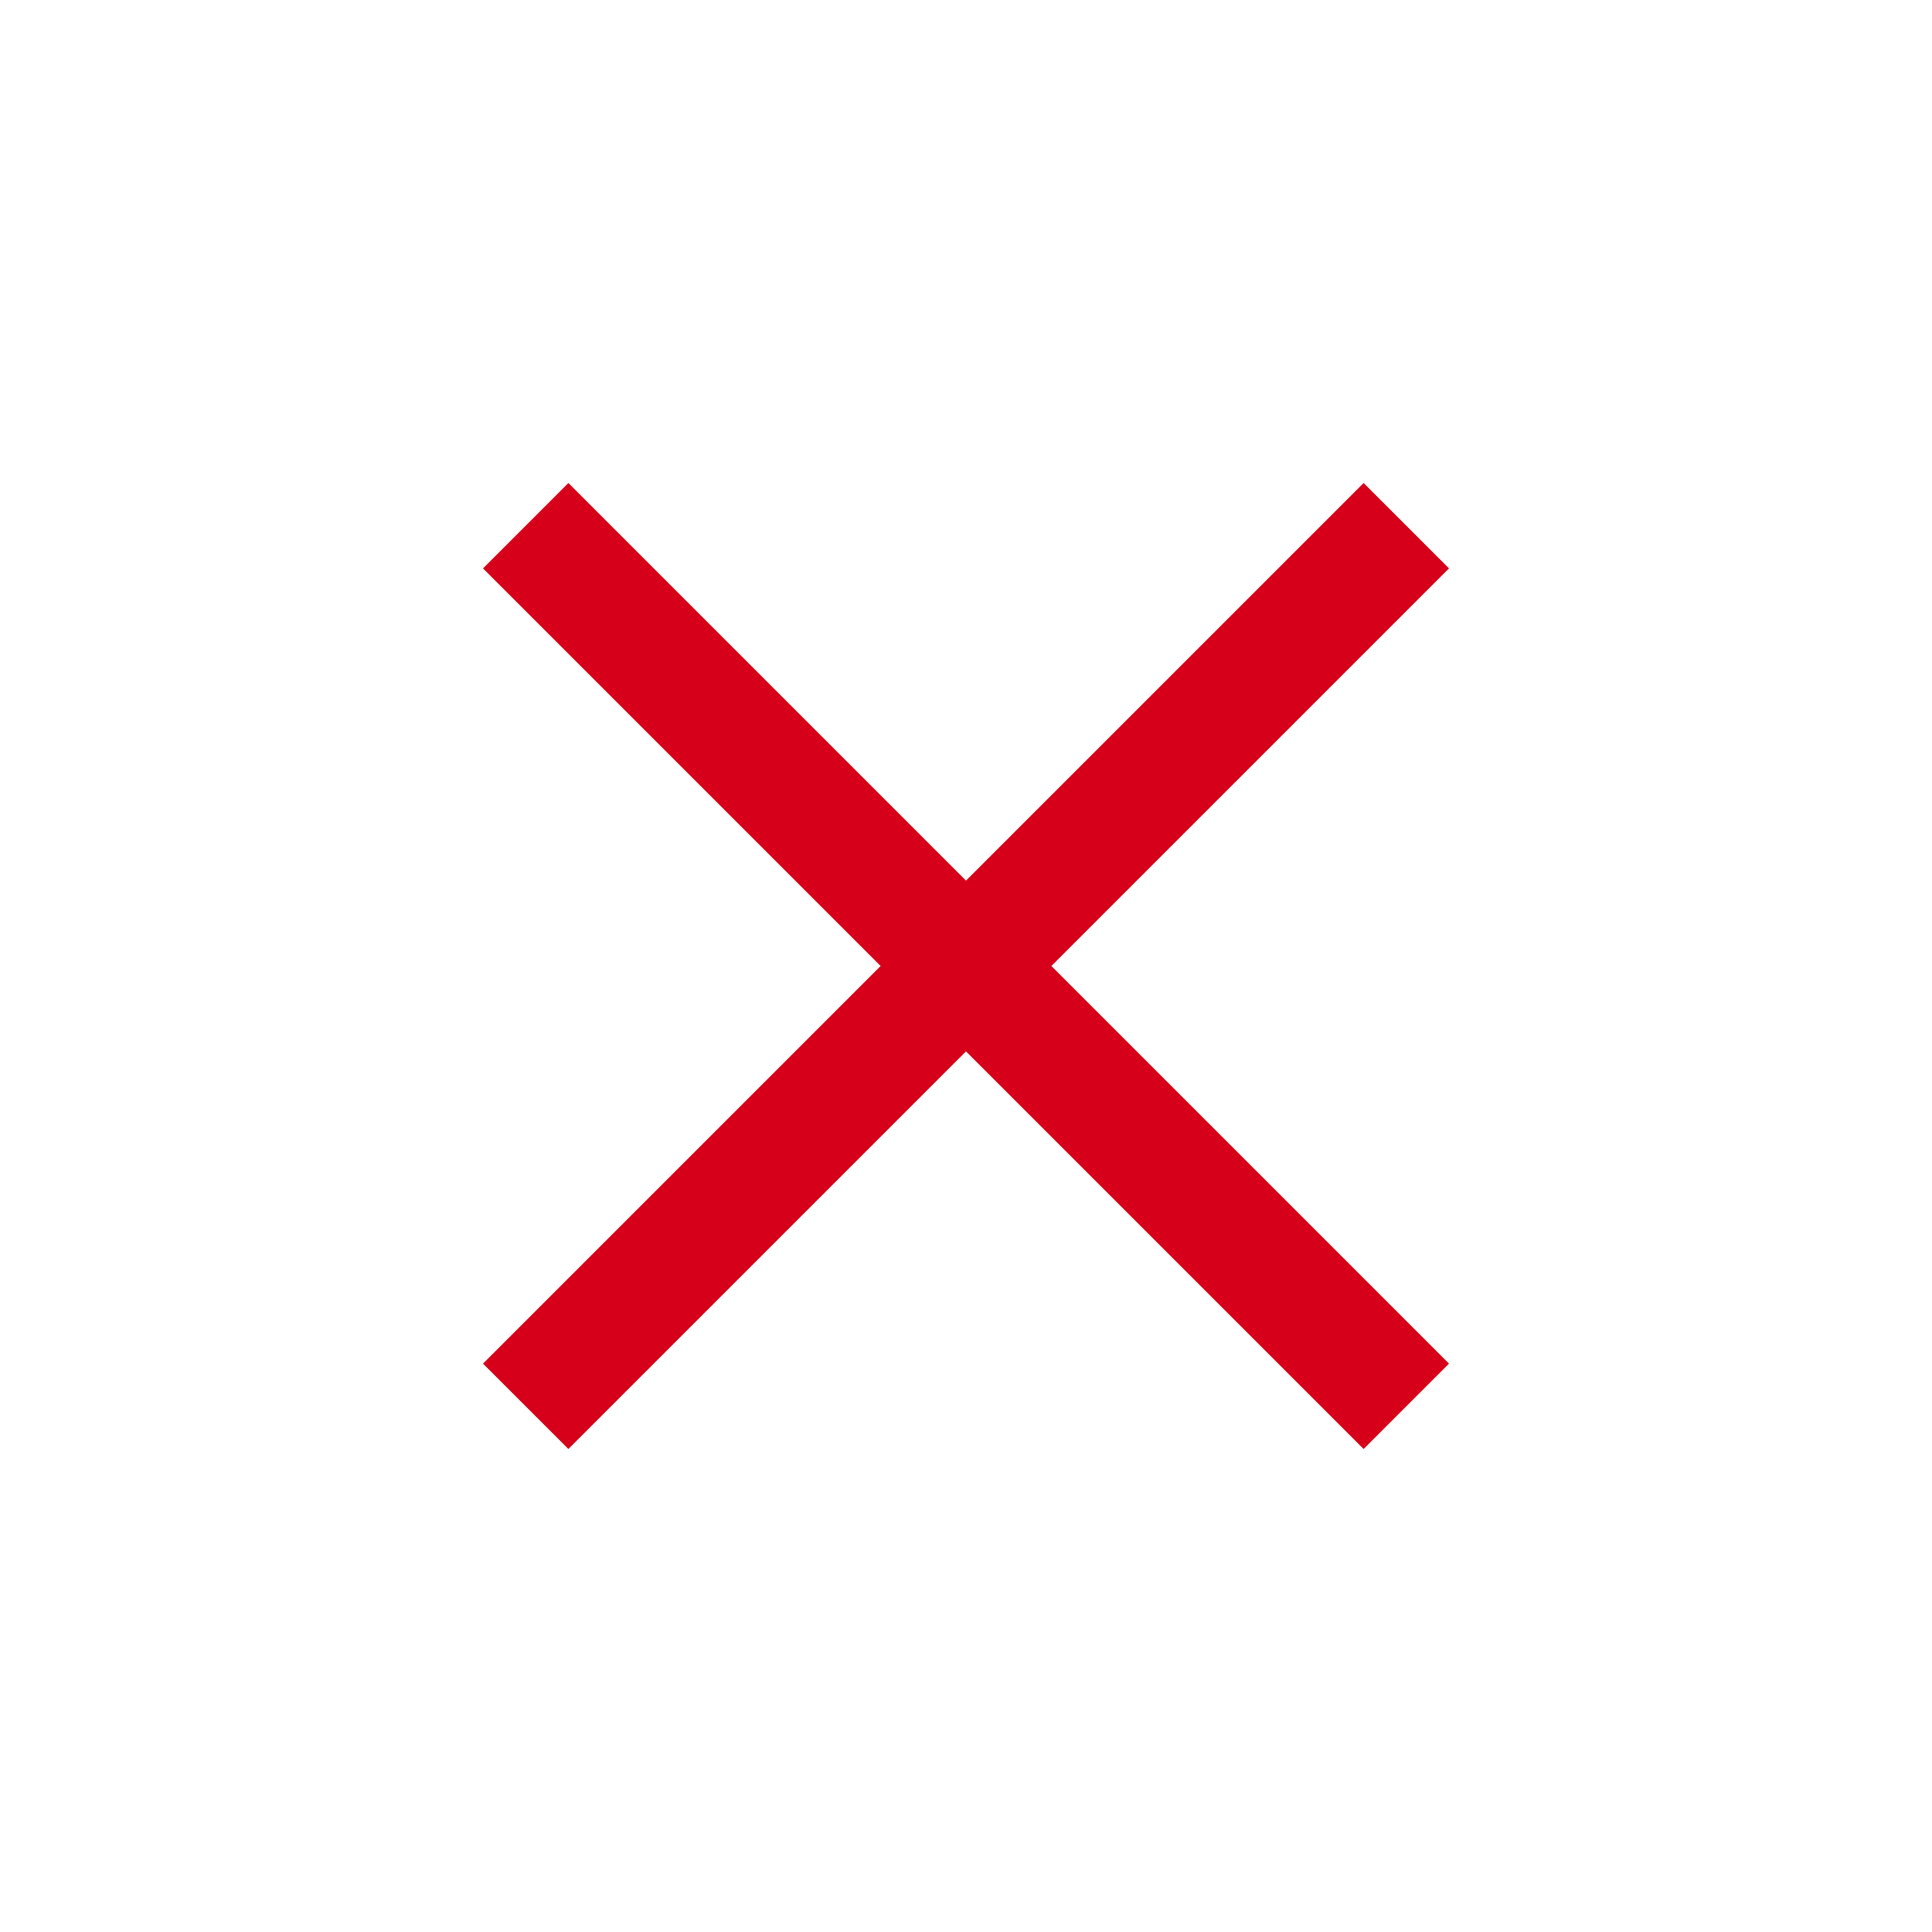 <svg width="30" height="30" viewBox="0 0 30 30" fill="none" xmlns="http://www.w3.org/2000/svg">
<path fill-rule="evenodd" clip-rule="evenodd" d="M16.326 15L22.5 8.826L21.174 7.5L15 13.674L8.826 7.5L7.5 8.826L13.674 15L7.5 21.174L8.826 22.5L15 16.326L21.174 22.5L22.5 21.174L16.326 15Z" fill="#D7001A"/>
<mask id="mask0" mask-type="alpha" maskUnits="userSpaceOnUse" x="7" y="7" width="16" height="16">
<path fill-rule="evenodd" clip-rule="evenodd" d="M16.326 15L22.5 8.826L21.174 7.5L15 13.674L8.826 7.5L7.5 8.826L13.674 15L7.5 21.174L8.826 22.5L15 16.326L21.174 22.5L22.5 21.174L16.326 15Z" fill="white"/>
</mask>
<g mask="url(#mask0)">
</g>
</svg>
